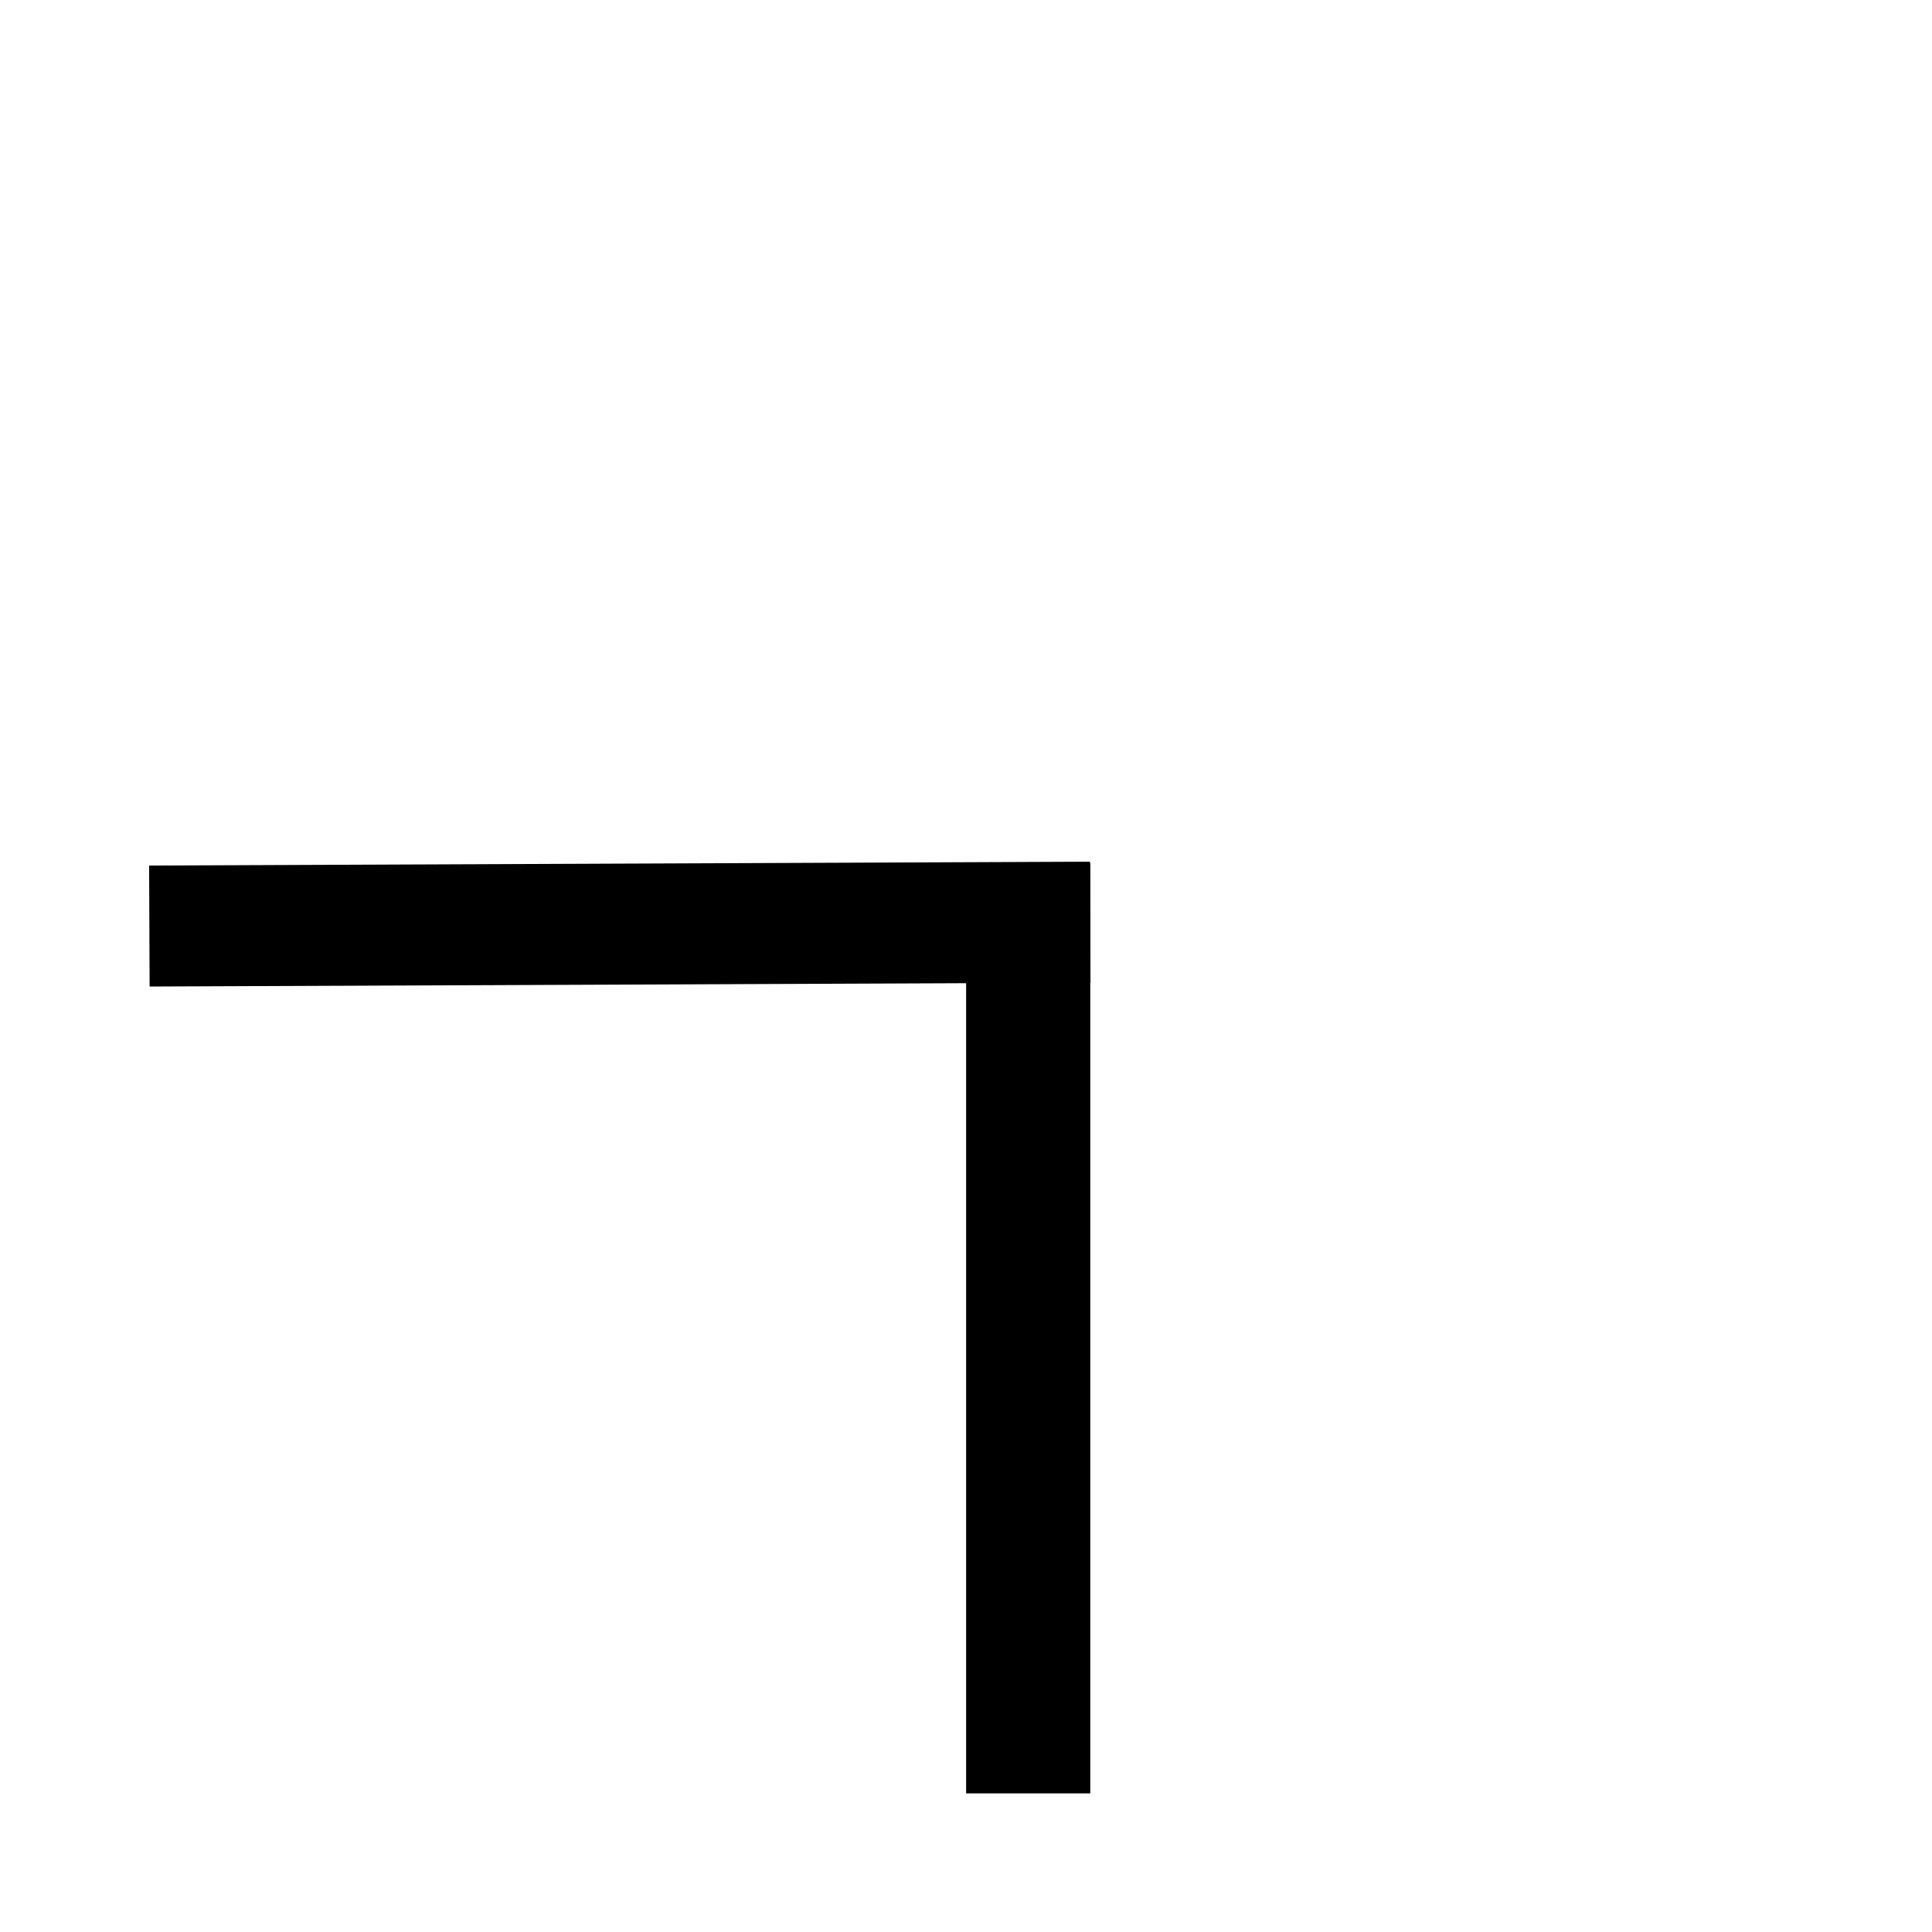<svg xmlns="http://www.w3.org/2000/svg" xmlns:svg="http://www.w3.org/2000/svg" id="svg2" width="16" height="16" version="1.0"><g id="layer1"><path style="fill:none;fill-rule:evenodd;stroke:#000;stroke-width:1.028px;stroke-linecap:butt;stroke-linejoin:miter;stroke-opacity:1" id="path2385" d="M 8.515,14.852 V 7.149"/><path style="fill:none;fill-rule:evenodd;stroke:#000;stroke-width:1.002px;stroke-linecap:butt;stroke-linejoin:miter;stroke-opacity:1" id="path2387" d="m 9.029,7.637 -7.792,0.032 v 0"/></g></svg>